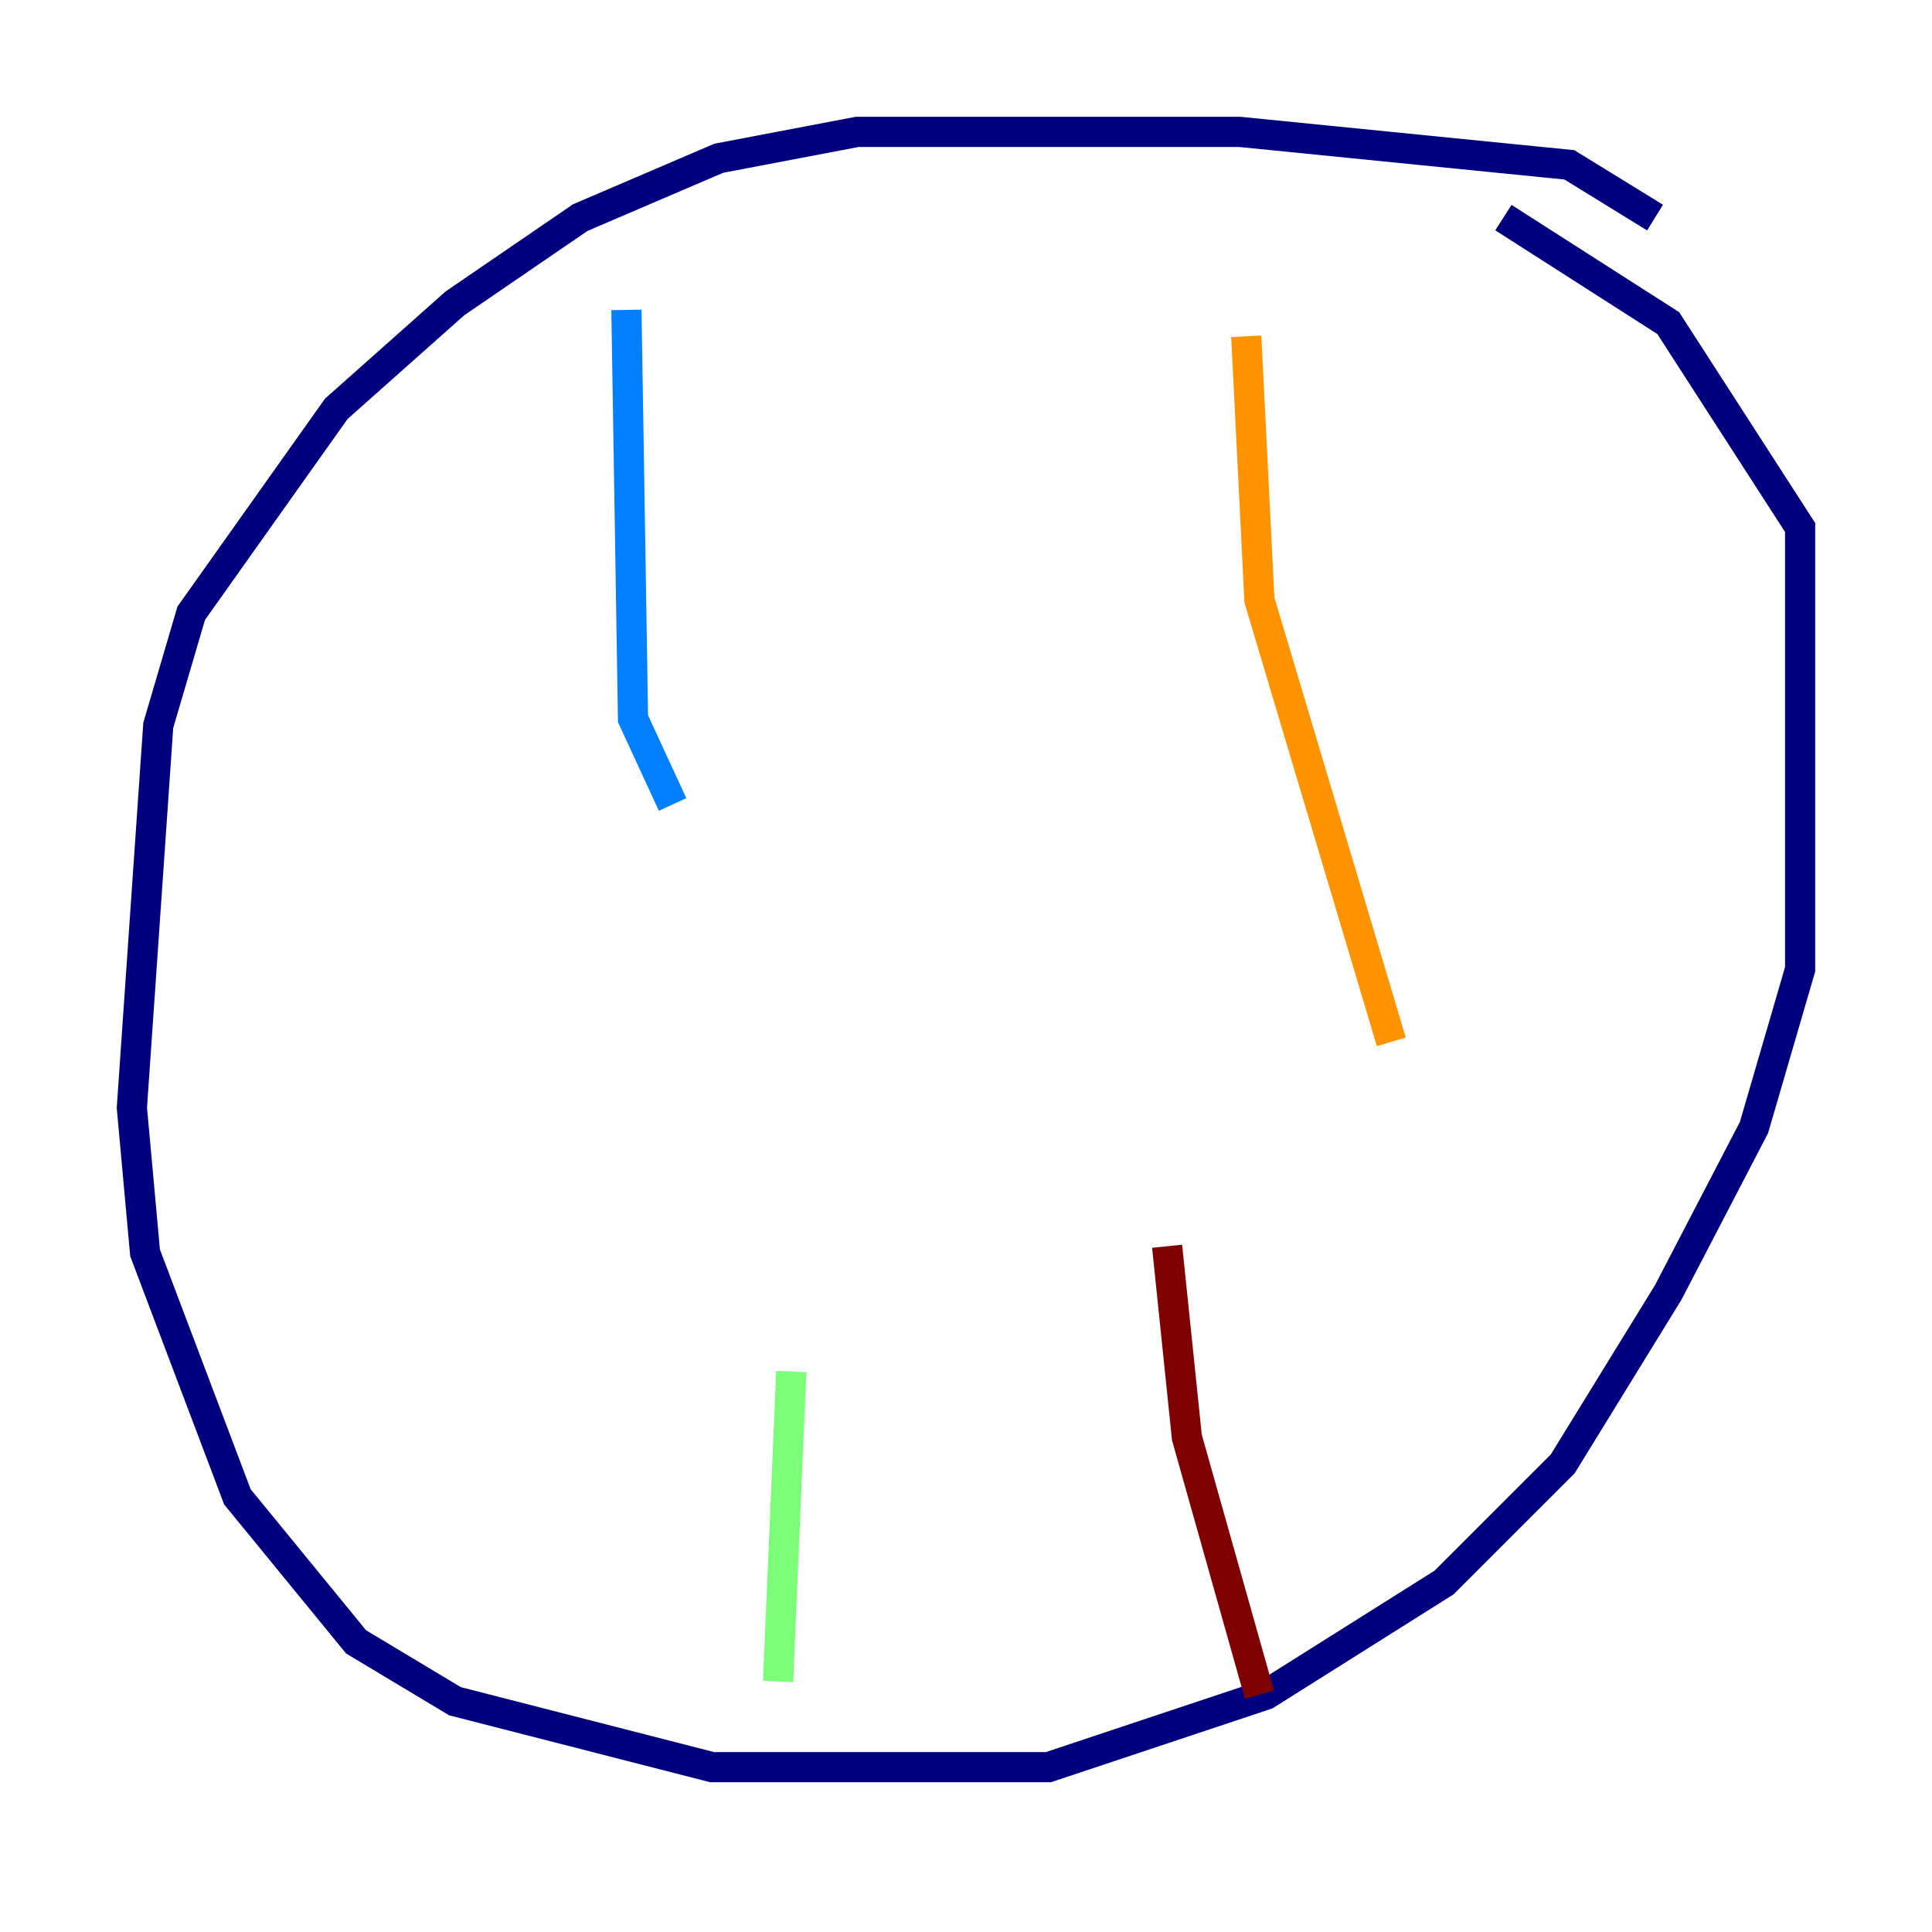 <?xml version="1.0" encoding="utf-8" ?>
<svg baseProfile="tiny" height="128" version="1.2" viewBox="0,0,128,128" width="128" xmlns="http://www.w3.org/2000/svg" xmlns:ev="http://www.w3.org/2001/xml-events" xmlns:xlink="http://www.w3.org/1999/xlink"><defs /><polyline fill="none" points="109.652,14.416 103.973,10.921 82.13,8.737 56.792,8.737 47.618,10.485 38.444,14.416 30.143,20.096 22.28,27.085 12.669,40.628 10.485,48.055 8.737,73.392 9.611,83.003 15.727,99.167 23.59,108.778 30.143,112.71 47.181,117.079 69.461,117.079 83.877,112.273 95.672,104.846 103.536,96.983 110.526,85.625 116.205,74.703 119.263,64.218 119.263,34.949 110.526,21.406 99.604,14.416" stroke="#00007f" stroke-width="2" /><polyline fill="none" points="41.502,20.532 41.939,47.618 44.56,53.297" stroke="#0080ff" stroke-width="2" /><polyline fill="none" points="52.423,90.867 51.55,111.399" stroke="#7cff79" stroke-width="2" /><polyline fill="none" points="82.567,22.28 83.44,39.754 92.177,69.024" stroke="#ff9400" stroke-width="2" /><polyline fill="none" points="77.324,82.567 78.635,95.236 83.44,112.273" stroke="#7f0000" stroke-width="2" /></svg>